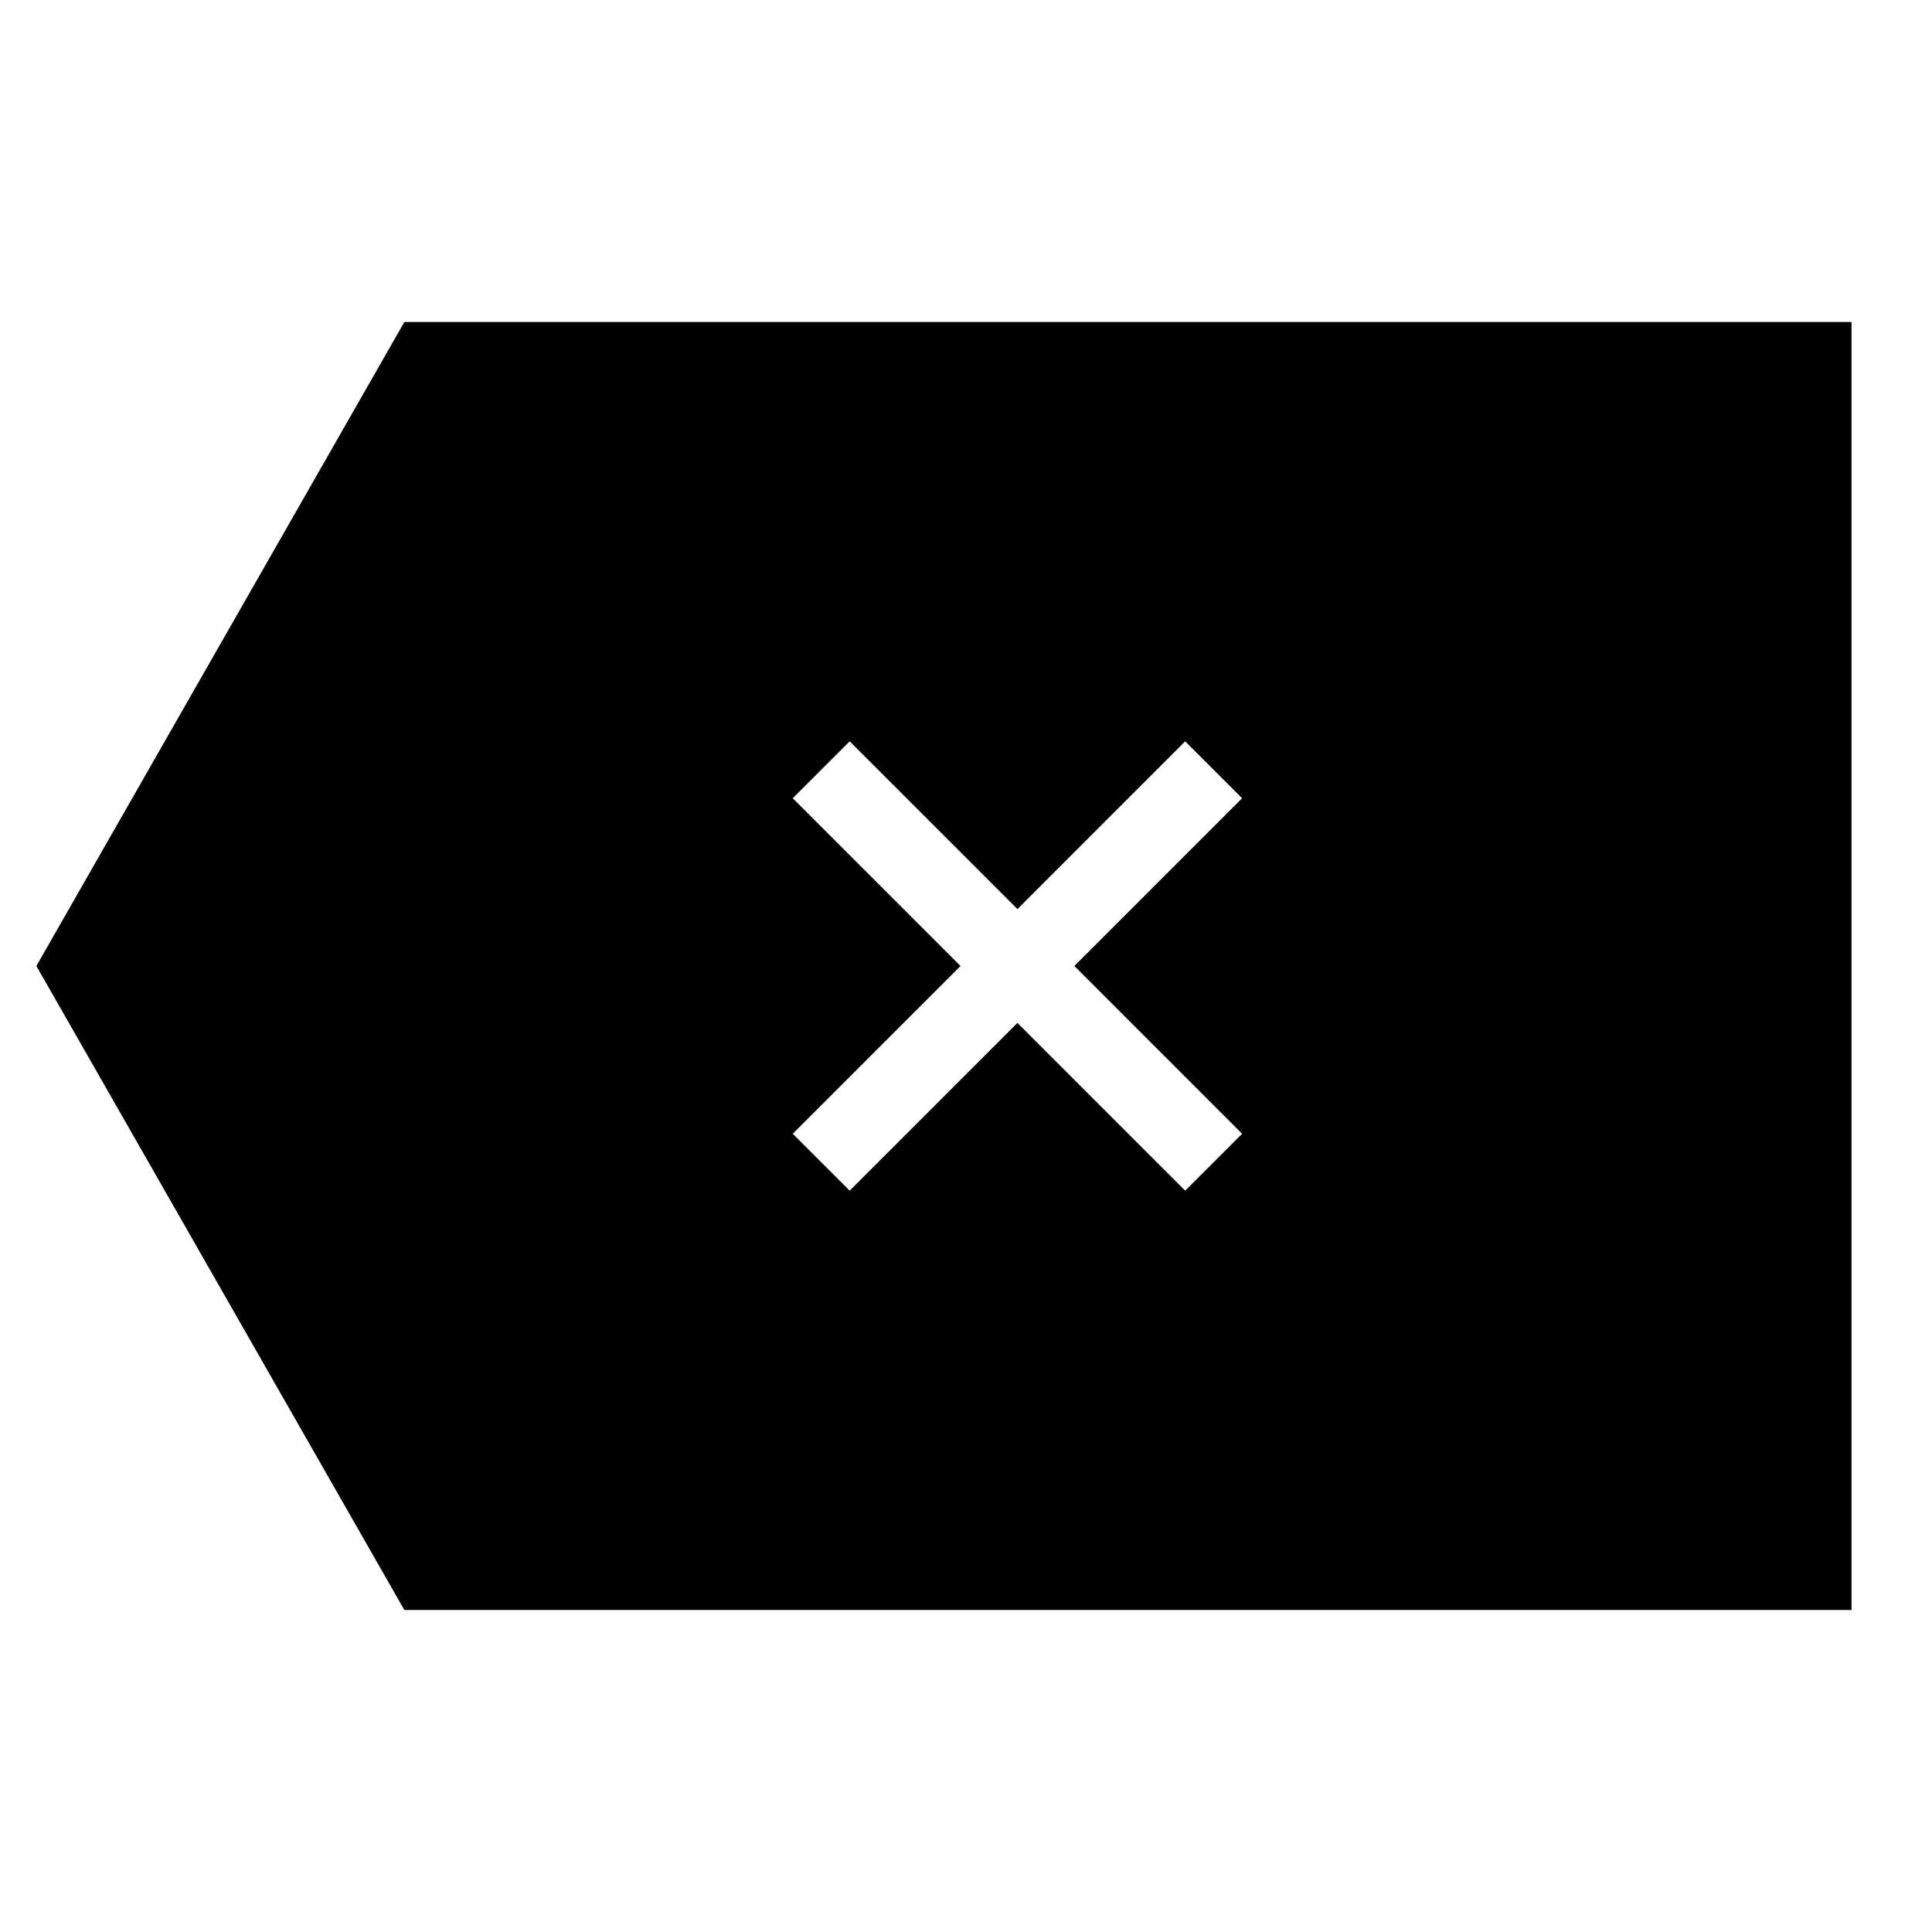 <svg width="24" height="24" viewBox="0 0 24 24" fill="none" xmlns="http://www.w3.org/2000/svg">
<path d="M5.023 4L0.452 12L5.023 20H23V4H5.023ZM15.43 14.084L14.723 14.791L12.639 12.707L10.555 14.791L9.848 14.084L11.932 12L9.848 9.916L10.555 9.209L12.639 11.293L14.723 9.209L15.43 9.916L13.346 12L15.43 14.084Z" fill="black"/>
</svg>
